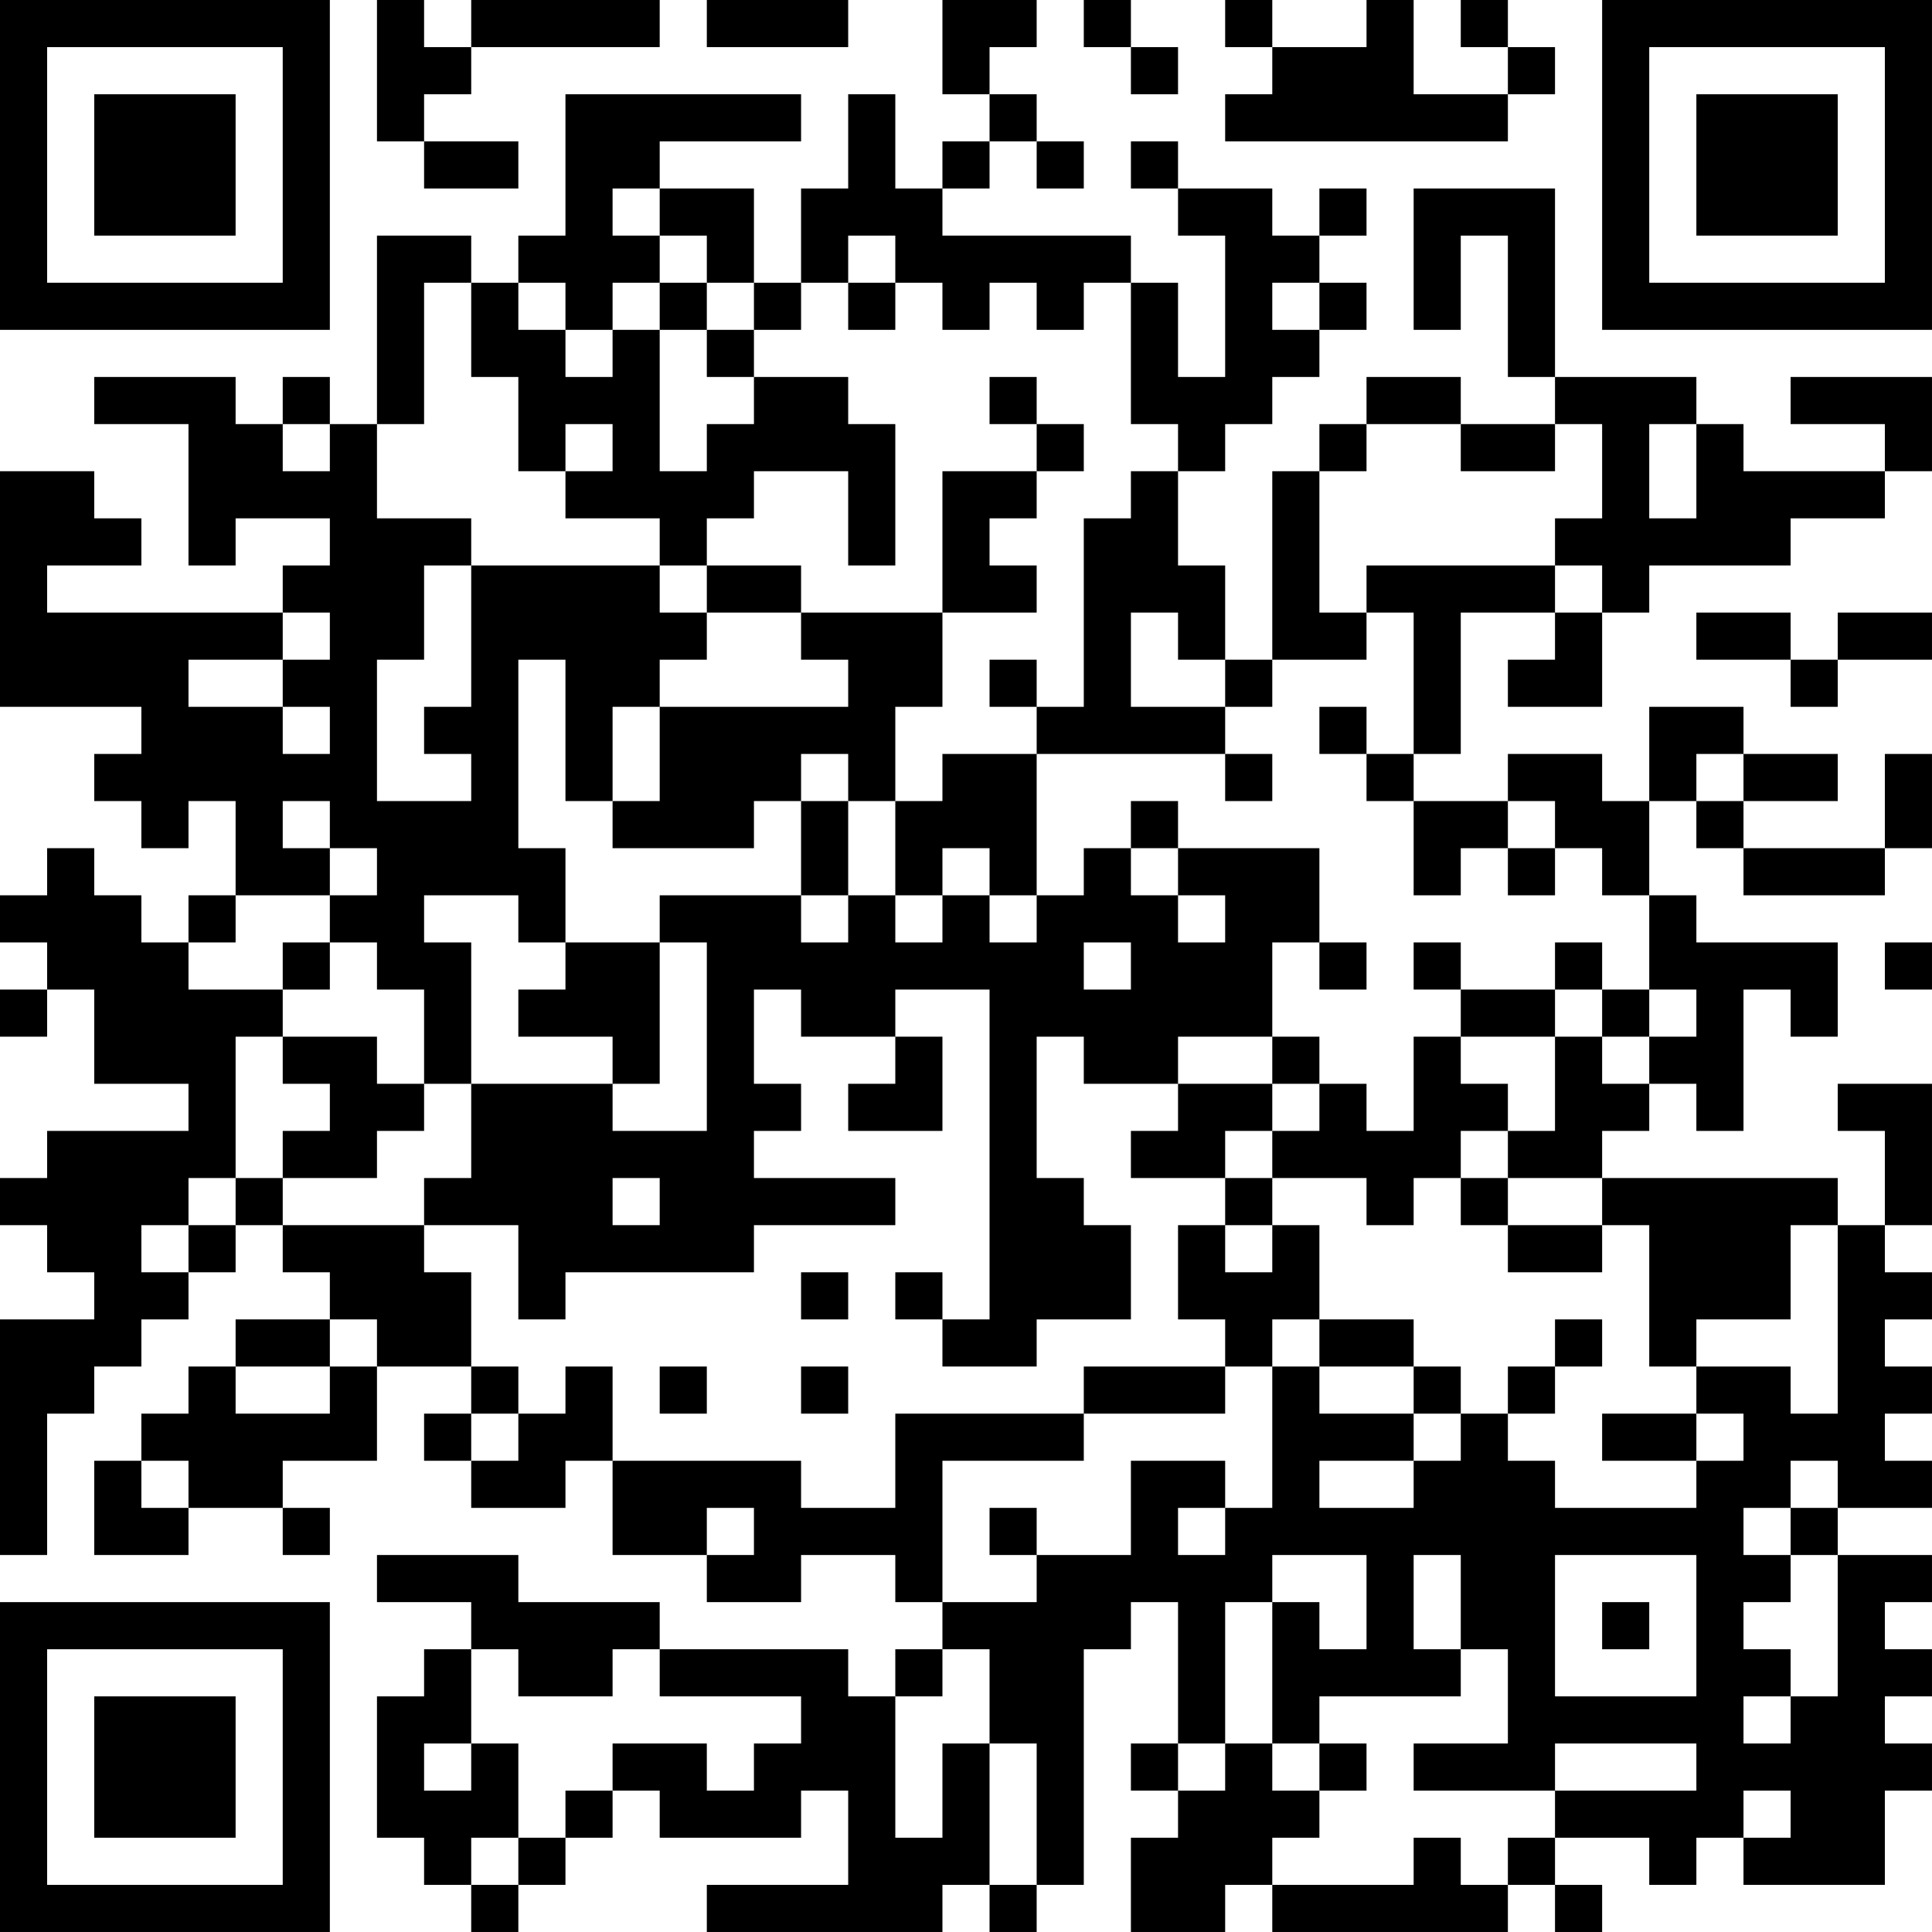 <?xml version="1.0" encoding="UTF-8"?>
<svg xmlns="http://www.w3.org/2000/svg" version="1.1" width="200" height="200" viewBox="0 0 200 200"><rect x="0" y="0" width="200" height="200" fill="#ffffff"/><g transform="scale(4.878)"><g transform="translate(0,0)"><path fill-rule="evenodd" d="M8 0L8 3L9 3L9 4L11 4L11 3L9 3L9 2L10 2L10 1L14 1L14 0L10 0L10 1L9 1L9 0ZM15 0L15 1L18 1L18 0ZM20 0L20 2L21 2L21 3L20 3L20 4L19 4L19 2L18 2L18 4L17 4L17 6L16 6L16 4L14 4L14 3L17 3L17 2L12 2L12 5L11 5L11 6L10 6L10 5L8 5L8 9L7 9L7 8L6 8L6 9L5 9L5 8L2 8L2 9L4 9L4 12L5 12L5 11L7 11L7 12L6 12L6 13L1 13L1 12L3 12L3 11L2 11L2 10L0 10L0 15L3 15L3 16L2 16L2 17L3 17L3 18L4 18L4 17L5 17L5 19L4 19L4 20L3 20L3 19L2 19L2 18L1 18L1 19L0 19L0 20L1 20L1 21L0 21L0 22L1 22L1 21L2 21L2 23L4 23L4 24L1 24L1 25L0 25L0 26L1 26L1 27L2 27L2 28L0 28L0 33L1 33L1 30L2 30L2 29L3 29L3 28L4 28L4 27L5 27L5 26L6 26L6 27L7 27L7 28L5 28L5 29L4 29L4 30L3 30L3 31L2 31L2 33L4 33L4 32L6 32L6 33L7 33L7 32L6 32L6 31L8 31L8 29L10 29L10 30L9 30L9 31L10 31L10 32L12 32L12 31L13 31L13 33L15 33L15 34L17 34L17 33L19 33L19 34L20 34L20 35L19 35L19 36L18 36L18 35L14 35L14 34L11 34L11 33L8 33L8 34L10 34L10 35L9 35L9 36L8 36L8 39L9 39L9 40L10 40L10 41L11 41L11 40L12 40L12 39L13 39L13 38L14 38L14 39L17 39L17 38L18 38L18 40L15 40L15 41L20 41L20 40L21 40L21 41L22 41L22 40L23 40L23 35L24 35L24 34L25 34L25 37L24 37L24 38L25 38L25 39L24 39L24 41L26 41L26 40L27 40L27 41L32 41L32 40L33 40L33 41L34 41L34 40L33 40L33 39L35 39L35 40L36 40L36 39L37 39L37 40L40 40L40 38L41 38L41 37L40 37L40 36L41 36L41 35L40 35L40 34L41 34L41 33L39 33L39 32L41 32L41 31L40 31L40 30L41 30L41 29L40 29L40 28L41 28L41 27L40 27L40 26L41 26L41 23L39 23L39 24L40 24L40 26L39 26L39 25L34 25L34 24L35 24L35 23L36 23L36 24L37 24L37 21L38 21L38 22L39 22L39 20L36 20L36 19L35 19L35 17L36 17L36 18L37 18L37 19L40 19L40 18L41 18L41 16L40 16L40 18L37 18L37 17L39 17L39 16L37 16L37 15L35 15L35 17L34 17L34 16L32 16L32 17L30 17L30 16L31 16L31 13L33 13L33 14L32 14L32 15L34 15L34 13L35 13L35 12L38 12L38 11L40 11L40 10L41 10L41 8L38 8L38 9L40 9L40 10L37 10L37 9L36 9L36 8L33 8L33 4L30 4L30 7L31 7L31 5L32 5L32 8L33 8L33 9L31 9L31 8L29 8L29 9L28 9L28 10L27 10L27 14L26 14L26 12L25 12L25 10L26 10L26 9L27 9L27 8L28 8L28 7L29 7L29 6L28 6L28 5L29 5L29 4L28 4L28 5L27 5L27 4L25 4L25 3L24 3L24 4L25 4L25 5L26 5L26 8L25 8L25 6L24 6L24 5L20 5L20 4L21 4L21 3L22 3L22 4L23 4L23 3L22 3L22 2L21 2L21 1L22 1L22 0ZM23 0L23 1L24 1L24 2L25 2L25 1L24 1L24 0ZM26 0L26 1L27 1L27 2L26 2L26 3L32 3L32 2L33 2L33 1L32 1L32 0L31 0L31 1L32 1L32 2L30 2L30 0L29 0L29 1L27 1L27 0ZM13 4L13 5L14 5L14 6L13 6L13 7L12 7L12 6L11 6L11 7L12 7L12 8L13 8L13 7L14 7L14 10L15 10L15 9L16 9L16 8L18 8L18 9L19 9L19 12L18 12L18 10L16 10L16 11L15 11L15 12L14 12L14 11L12 11L12 10L13 10L13 9L12 9L12 10L11 10L11 8L10 8L10 6L9 6L9 9L8 9L8 11L10 11L10 12L9 12L9 14L8 14L8 17L10 17L10 16L9 16L9 15L10 15L10 12L14 12L14 13L15 13L15 14L14 14L14 15L13 15L13 17L12 17L12 14L11 14L11 18L12 18L12 20L11 20L11 19L9 19L9 20L10 20L10 23L9 23L9 21L8 21L8 20L7 20L7 19L8 19L8 18L7 18L7 17L6 17L6 18L7 18L7 19L5 19L5 20L4 20L4 21L6 21L6 22L5 22L5 25L4 25L4 26L3 26L3 27L4 27L4 26L5 26L5 25L6 25L6 26L9 26L9 27L10 27L10 29L11 29L11 30L10 30L10 31L11 31L11 30L12 30L12 29L13 29L13 31L17 31L17 32L19 32L19 30L23 30L23 31L20 31L20 34L22 34L22 33L24 33L24 31L26 31L26 32L25 32L25 33L26 33L26 32L27 32L27 29L28 29L28 30L30 30L30 31L28 31L28 32L30 32L30 31L31 31L31 30L32 30L32 31L33 31L33 32L36 32L36 31L37 31L37 30L36 30L36 29L38 29L38 30L39 30L39 26L38 26L38 28L36 28L36 29L35 29L35 26L34 26L34 25L32 25L32 24L33 24L33 22L34 22L34 23L35 23L35 22L36 22L36 21L35 21L35 19L34 19L34 18L33 18L33 17L32 17L32 18L31 18L31 19L30 19L30 17L29 17L29 16L30 16L30 13L29 13L29 12L33 12L33 13L34 13L34 12L33 12L33 11L34 11L34 9L33 9L33 10L31 10L31 9L29 9L29 10L28 10L28 13L29 13L29 14L27 14L27 15L26 15L26 14L25 14L25 13L24 13L24 15L26 15L26 16L22 16L22 15L23 15L23 11L24 11L24 10L25 10L25 9L24 9L24 6L23 6L23 7L22 7L22 6L21 6L21 7L20 7L20 6L19 6L19 5L18 5L18 6L17 6L17 7L16 7L16 6L15 6L15 5L14 5L14 4ZM14 6L14 7L15 7L15 8L16 8L16 7L15 7L15 6ZM18 6L18 7L19 7L19 6ZM27 6L27 7L28 7L28 6ZM21 8L21 9L22 9L22 10L20 10L20 13L17 13L17 12L15 12L15 13L17 13L17 14L18 14L18 15L14 15L14 17L13 17L13 18L16 18L16 17L17 17L17 19L14 19L14 20L12 20L12 21L11 21L11 22L13 22L13 23L10 23L10 25L9 25L9 26L11 26L11 28L12 28L12 27L16 27L16 26L19 26L19 25L16 25L16 24L17 24L17 23L16 23L16 21L17 21L17 22L19 22L19 23L18 23L18 24L20 24L20 22L19 22L19 21L21 21L21 28L20 28L20 27L19 27L19 28L20 28L20 29L22 29L22 28L24 28L24 26L23 26L23 25L22 25L22 22L23 22L23 23L25 23L25 24L24 24L24 25L26 25L26 26L25 26L25 28L26 28L26 29L23 29L23 30L26 30L26 29L27 29L27 28L28 28L28 29L30 29L30 30L31 30L31 29L30 29L30 28L28 28L28 26L27 26L27 25L29 25L29 26L30 26L30 25L31 25L31 26L32 26L32 27L34 27L34 26L32 26L32 25L31 25L31 24L32 24L32 23L31 23L31 22L33 22L33 21L34 21L34 22L35 22L35 21L34 21L34 20L33 20L33 21L31 21L31 20L30 20L30 21L31 21L31 22L30 22L30 24L29 24L29 23L28 23L28 22L27 22L27 20L28 20L28 21L29 21L29 20L28 20L28 18L25 18L25 17L24 17L24 18L23 18L23 19L22 19L22 16L20 16L20 17L19 17L19 15L20 15L20 13L22 13L22 12L21 12L21 11L22 11L22 10L23 10L23 9L22 9L22 8ZM6 9L6 10L7 10L7 9ZM35 9L35 11L36 11L36 9ZM6 13L6 14L4 14L4 15L6 15L6 16L7 16L7 15L6 15L6 14L7 14L7 13ZM36 13L36 14L38 14L38 15L39 15L39 14L41 14L41 13L39 13L39 14L38 14L38 13ZM21 14L21 15L22 15L22 14ZM28 15L28 16L29 16L29 15ZM17 16L17 17L18 17L18 19L17 19L17 20L18 20L18 19L19 19L19 20L20 20L20 19L21 19L21 20L22 20L22 19L21 19L21 18L20 18L20 19L19 19L19 17L18 17L18 16ZM26 16L26 17L27 17L27 16ZM36 16L36 17L37 17L37 16ZM24 18L24 19L25 19L25 20L26 20L26 19L25 19L25 18ZM32 18L32 19L33 19L33 18ZM6 20L6 21L7 21L7 20ZM14 20L14 23L13 23L13 24L15 24L15 20ZM23 20L23 21L24 21L24 20ZM40 20L40 21L41 21L41 20ZM6 22L6 23L7 23L7 24L6 24L6 25L8 25L8 24L9 24L9 23L8 23L8 22ZM25 22L25 23L27 23L27 24L26 24L26 25L27 25L27 24L28 24L28 23L27 23L27 22ZM13 25L13 26L14 26L14 25ZM26 26L26 27L27 27L27 26ZM17 27L17 28L18 28L18 27ZM7 28L7 29L5 29L5 30L7 30L7 29L8 29L8 28ZM33 28L33 29L32 29L32 30L33 30L33 29L34 29L34 28ZM14 29L14 30L15 30L15 29ZM17 29L17 30L18 30L18 29ZM34 30L34 31L36 31L36 30ZM3 31L3 32L4 32L4 31ZM38 31L38 32L37 32L37 33L38 33L38 34L37 34L37 35L38 35L38 36L37 36L37 37L38 37L38 36L39 36L39 33L38 33L38 32L39 32L39 31ZM15 32L15 33L16 33L16 32ZM21 32L21 33L22 33L22 32ZM27 33L27 34L26 34L26 37L25 37L25 38L26 38L26 37L27 37L27 38L28 38L28 39L27 39L27 40L30 40L30 39L31 39L31 40L32 40L32 39L33 39L33 38L36 38L36 37L33 37L33 38L30 38L30 37L32 37L32 35L31 35L31 33L30 33L30 35L31 35L31 36L28 36L28 37L27 37L27 34L28 34L28 35L29 35L29 33ZM33 33L33 36L36 36L36 33ZM34 34L34 35L35 35L35 34ZM10 35L10 37L9 37L9 38L10 38L10 37L11 37L11 39L10 39L10 40L11 40L11 39L12 39L12 38L13 38L13 37L15 37L15 38L16 38L16 37L17 37L17 36L14 36L14 35L13 35L13 36L11 36L11 35ZM20 35L20 36L19 36L19 39L20 39L20 37L21 37L21 40L22 40L22 37L21 37L21 35ZM28 37L28 38L29 38L29 37ZM37 38L37 39L38 39L38 38ZM0 0L0 7L7 7L7 0ZM1 1L1 6L6 6L6 1ZM2 2L2 5L5 5L5 2ZM34 0L34 7L41 7L41 0ZM35 1L35 6L40 6L40 1ZM36 2L36 5L39 5L39 2ZM0 34L0 41L7 41L7 34ZM1 35L1 40L6 40L6 35ZM2 36L2 39L5 39L5 36Z" fill="#000000"/></g></g></svg>
